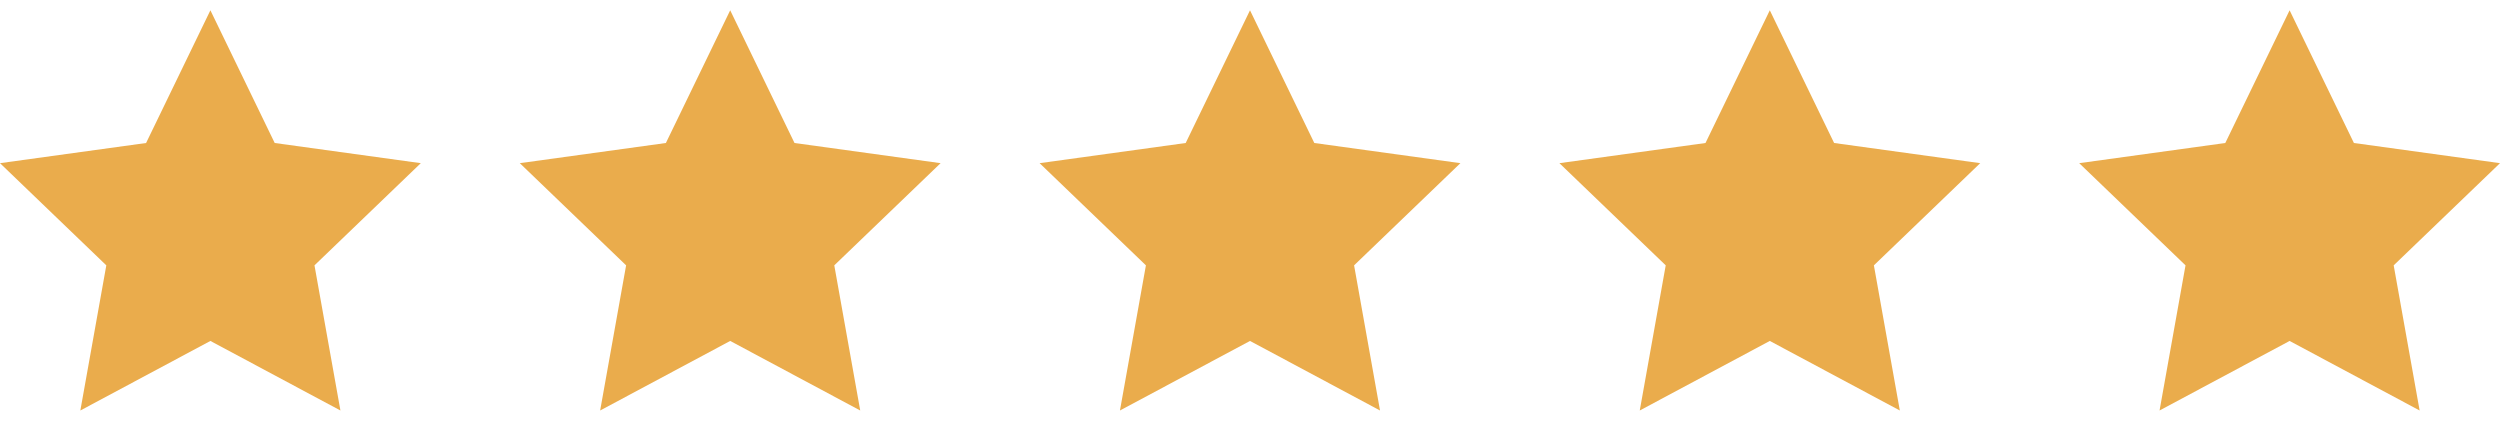 <svg width="101" height="17" viewBox="0 0 101 17" fill="none" xmlns="http://www.w3.org/2000/svg">
<path d="M8.5 0.416L11.098 5.777L17 6.592L12.705 10.72L13.753 16.584L8.5 13.774L3.246 16.584L4.295 10.72L0 6.592L5.902 5.777L8.5 0.416Z" fill="#EAAC4C"/>
<path d="M29.5 0.416L32.098 5.777L38 6.592L33.705 10.72L34.753 16.584L29.5 13.774L24.246 16.584L25.295 10.72L21 6.592L26.902 5.777L29.5 0.416Z" fill="#EAAC4C"/>
<path d="M50.5 0.416L53.098 5.777L59 6.592L54.705 10.72L55.753 16.584L50.5 13.774L45.246 16.584L46.295 10.72L42 6.592L47.902 5.777L50.5 0.416Z" fill="#EAAC4C"/>
<path d="M71.5 0.416L74.098 5.777L80 6.592L75.705 10.72L76.753 16.584L71.5 13.774L66.246 16.584L67.295 10.72L63 6.592L68.902 5.777L71.5 0.416Z" fill="#EAAC4C"/>
<path d="M92.5 0.416L95.098 5.777L101 6.592L96.705 10.72L97.753 16.584L92.5 13.774L87.246 16.584L88.295 10.72L84 6.592L89.902 5.777L92.5 0.416Z" fill="#EAAC4C"/>
</svg>
